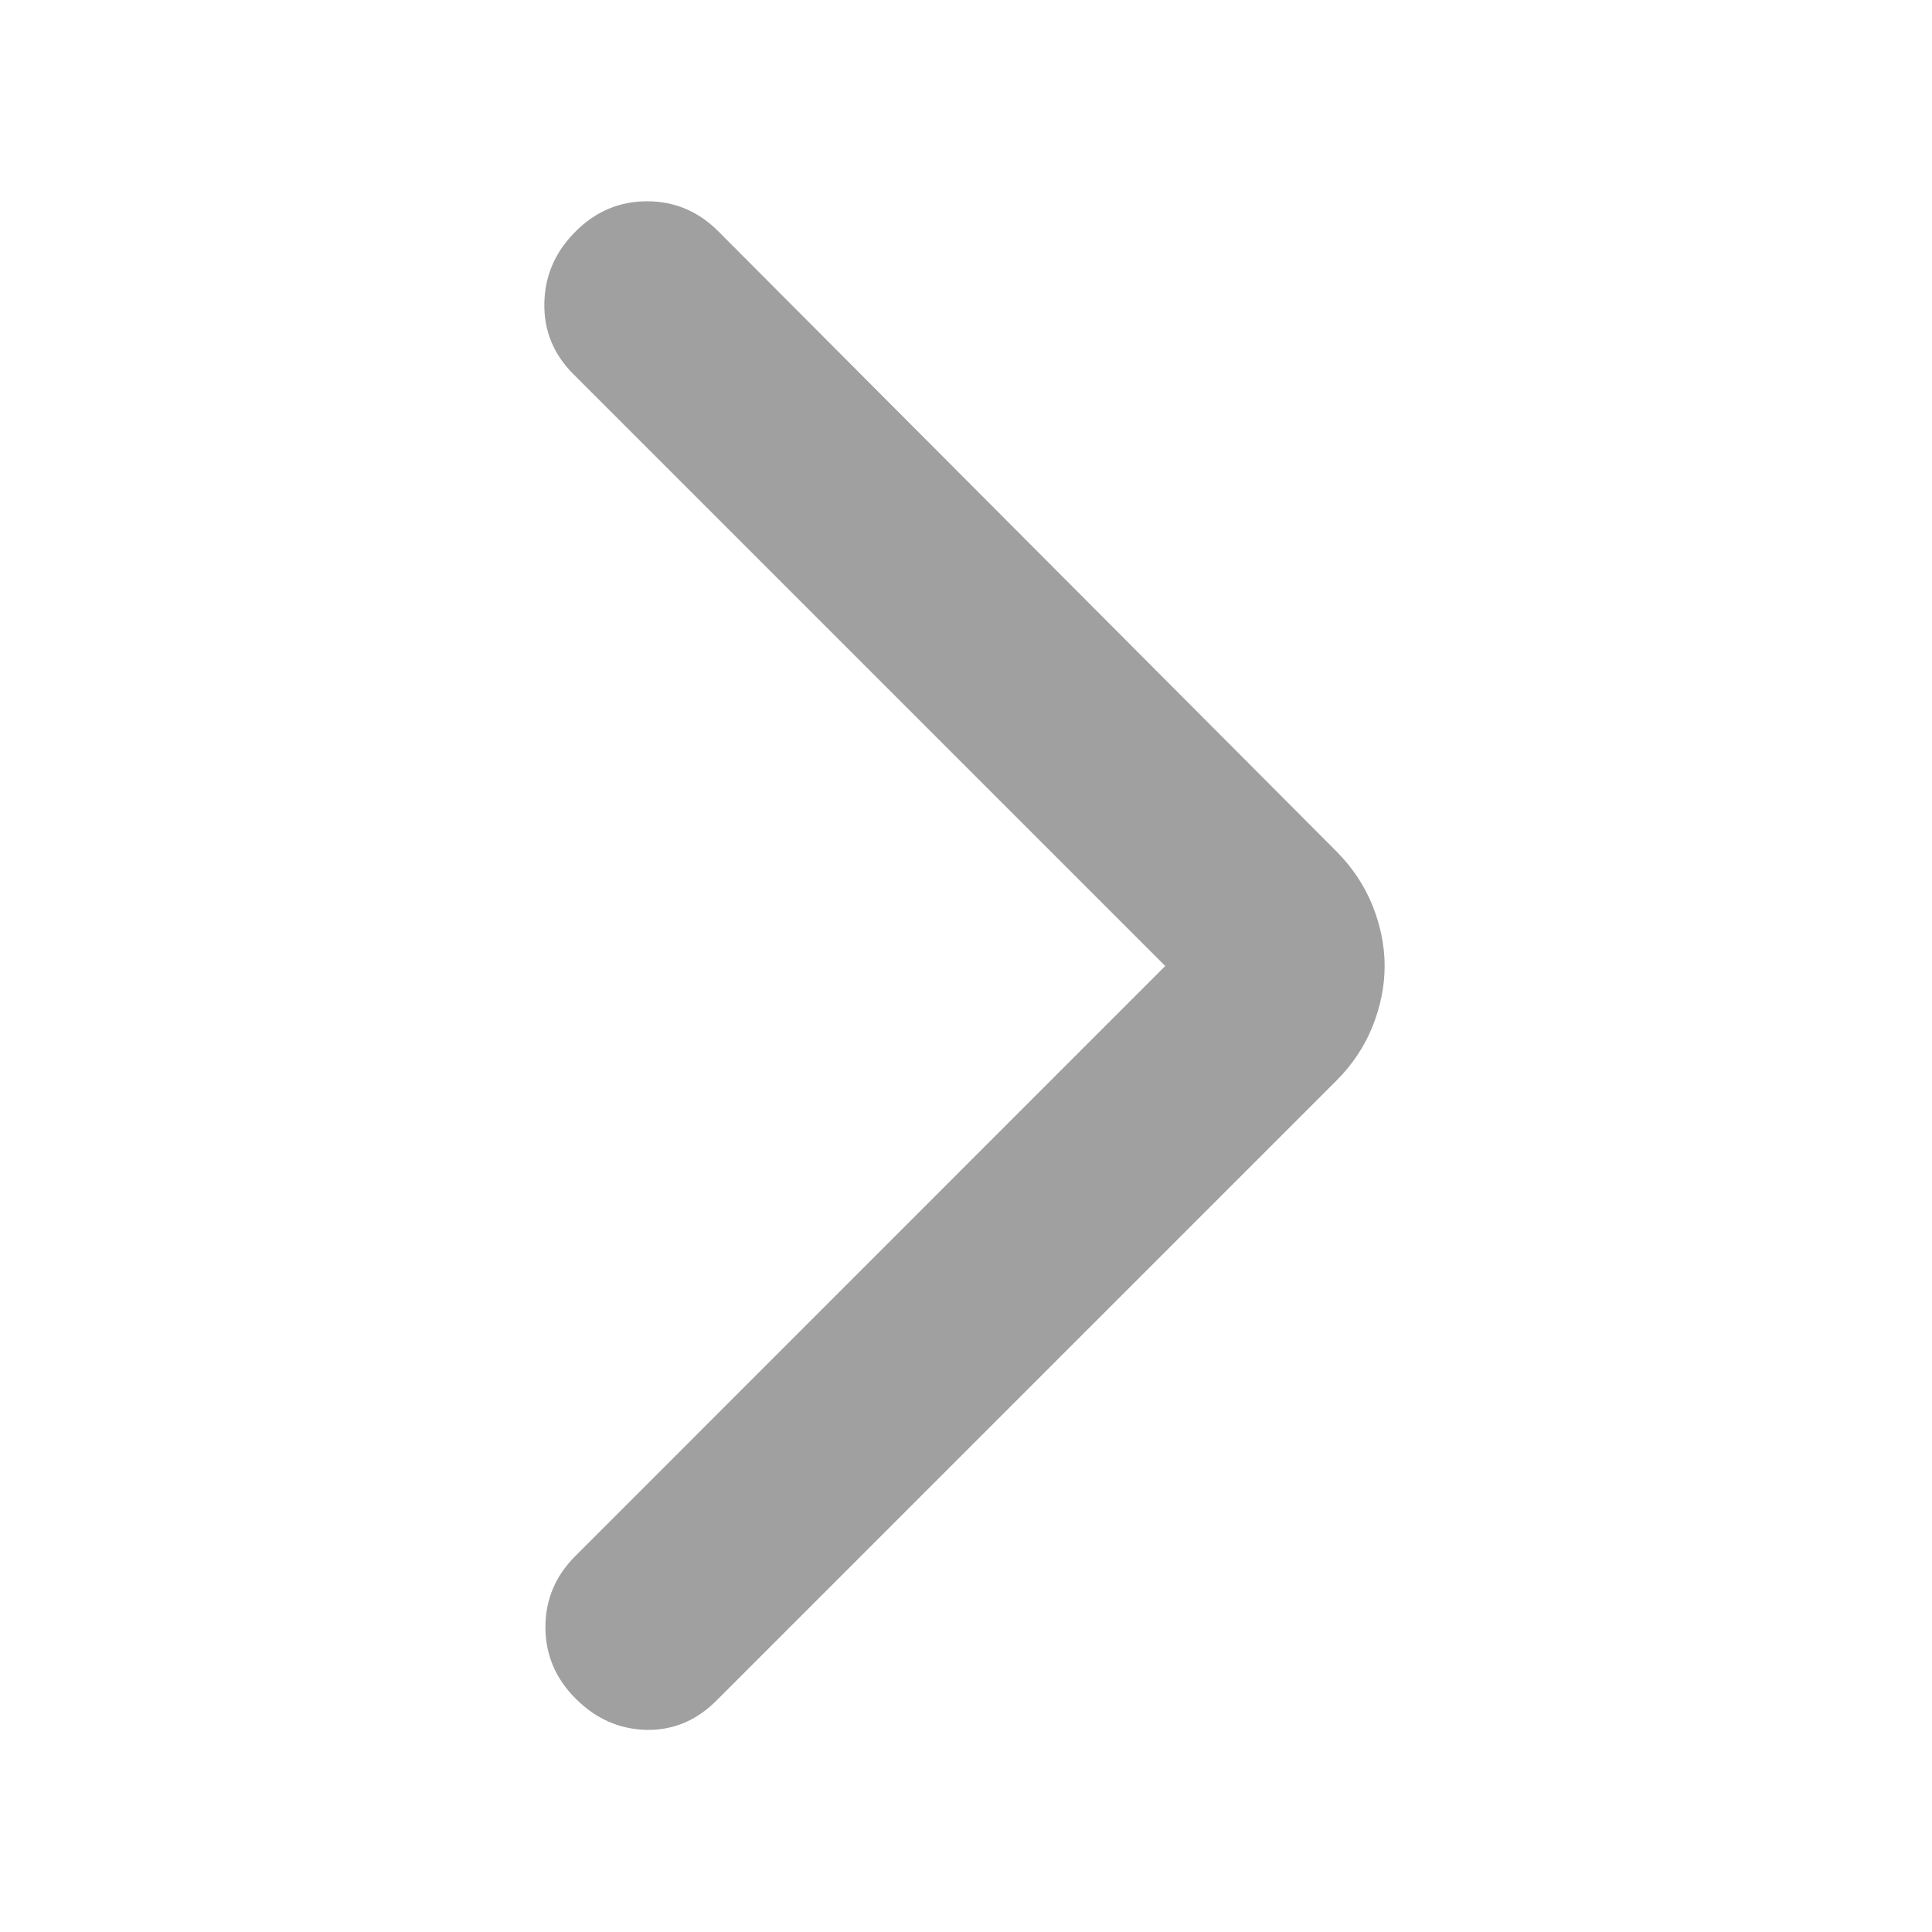 <svg width="16" height="16" viewBox="0 0 16 16" fill="none" xmlns="http://www.w3.org/2000/svg">
<path d="M9.65 8L4.75 3.1C4.583 2.934 4.503 2.736 4.508 2.508C4.513 2.28 4.6 2.083 4.767 1.917C4.933 1.75 5.131 1.667 5.359 1.667C5.587 1.667 5.784 1.75 5.95 1.917L11.067 7.05C11.2 7.184 11.3 7.334 11.367 7.5C11.433 7.667 11.467 7.834 11.467 8C11.467 8.167 11.433 8.334 11.367 8.5C11.3 8.667 11.2 8.817 11.067 8.95L5.933 14.084C5.767 14.25 5.572 14.331 5.35 14.326C5.128 14.32 4.933 14.234 4.767 14.067C4.6 13.9 4.517 13.703 4.517 13.475C4.517 13.247 4.6 13.05 4.767 12.884L9.65 8Z" fill="#A0A0A0"/>
</svg>
